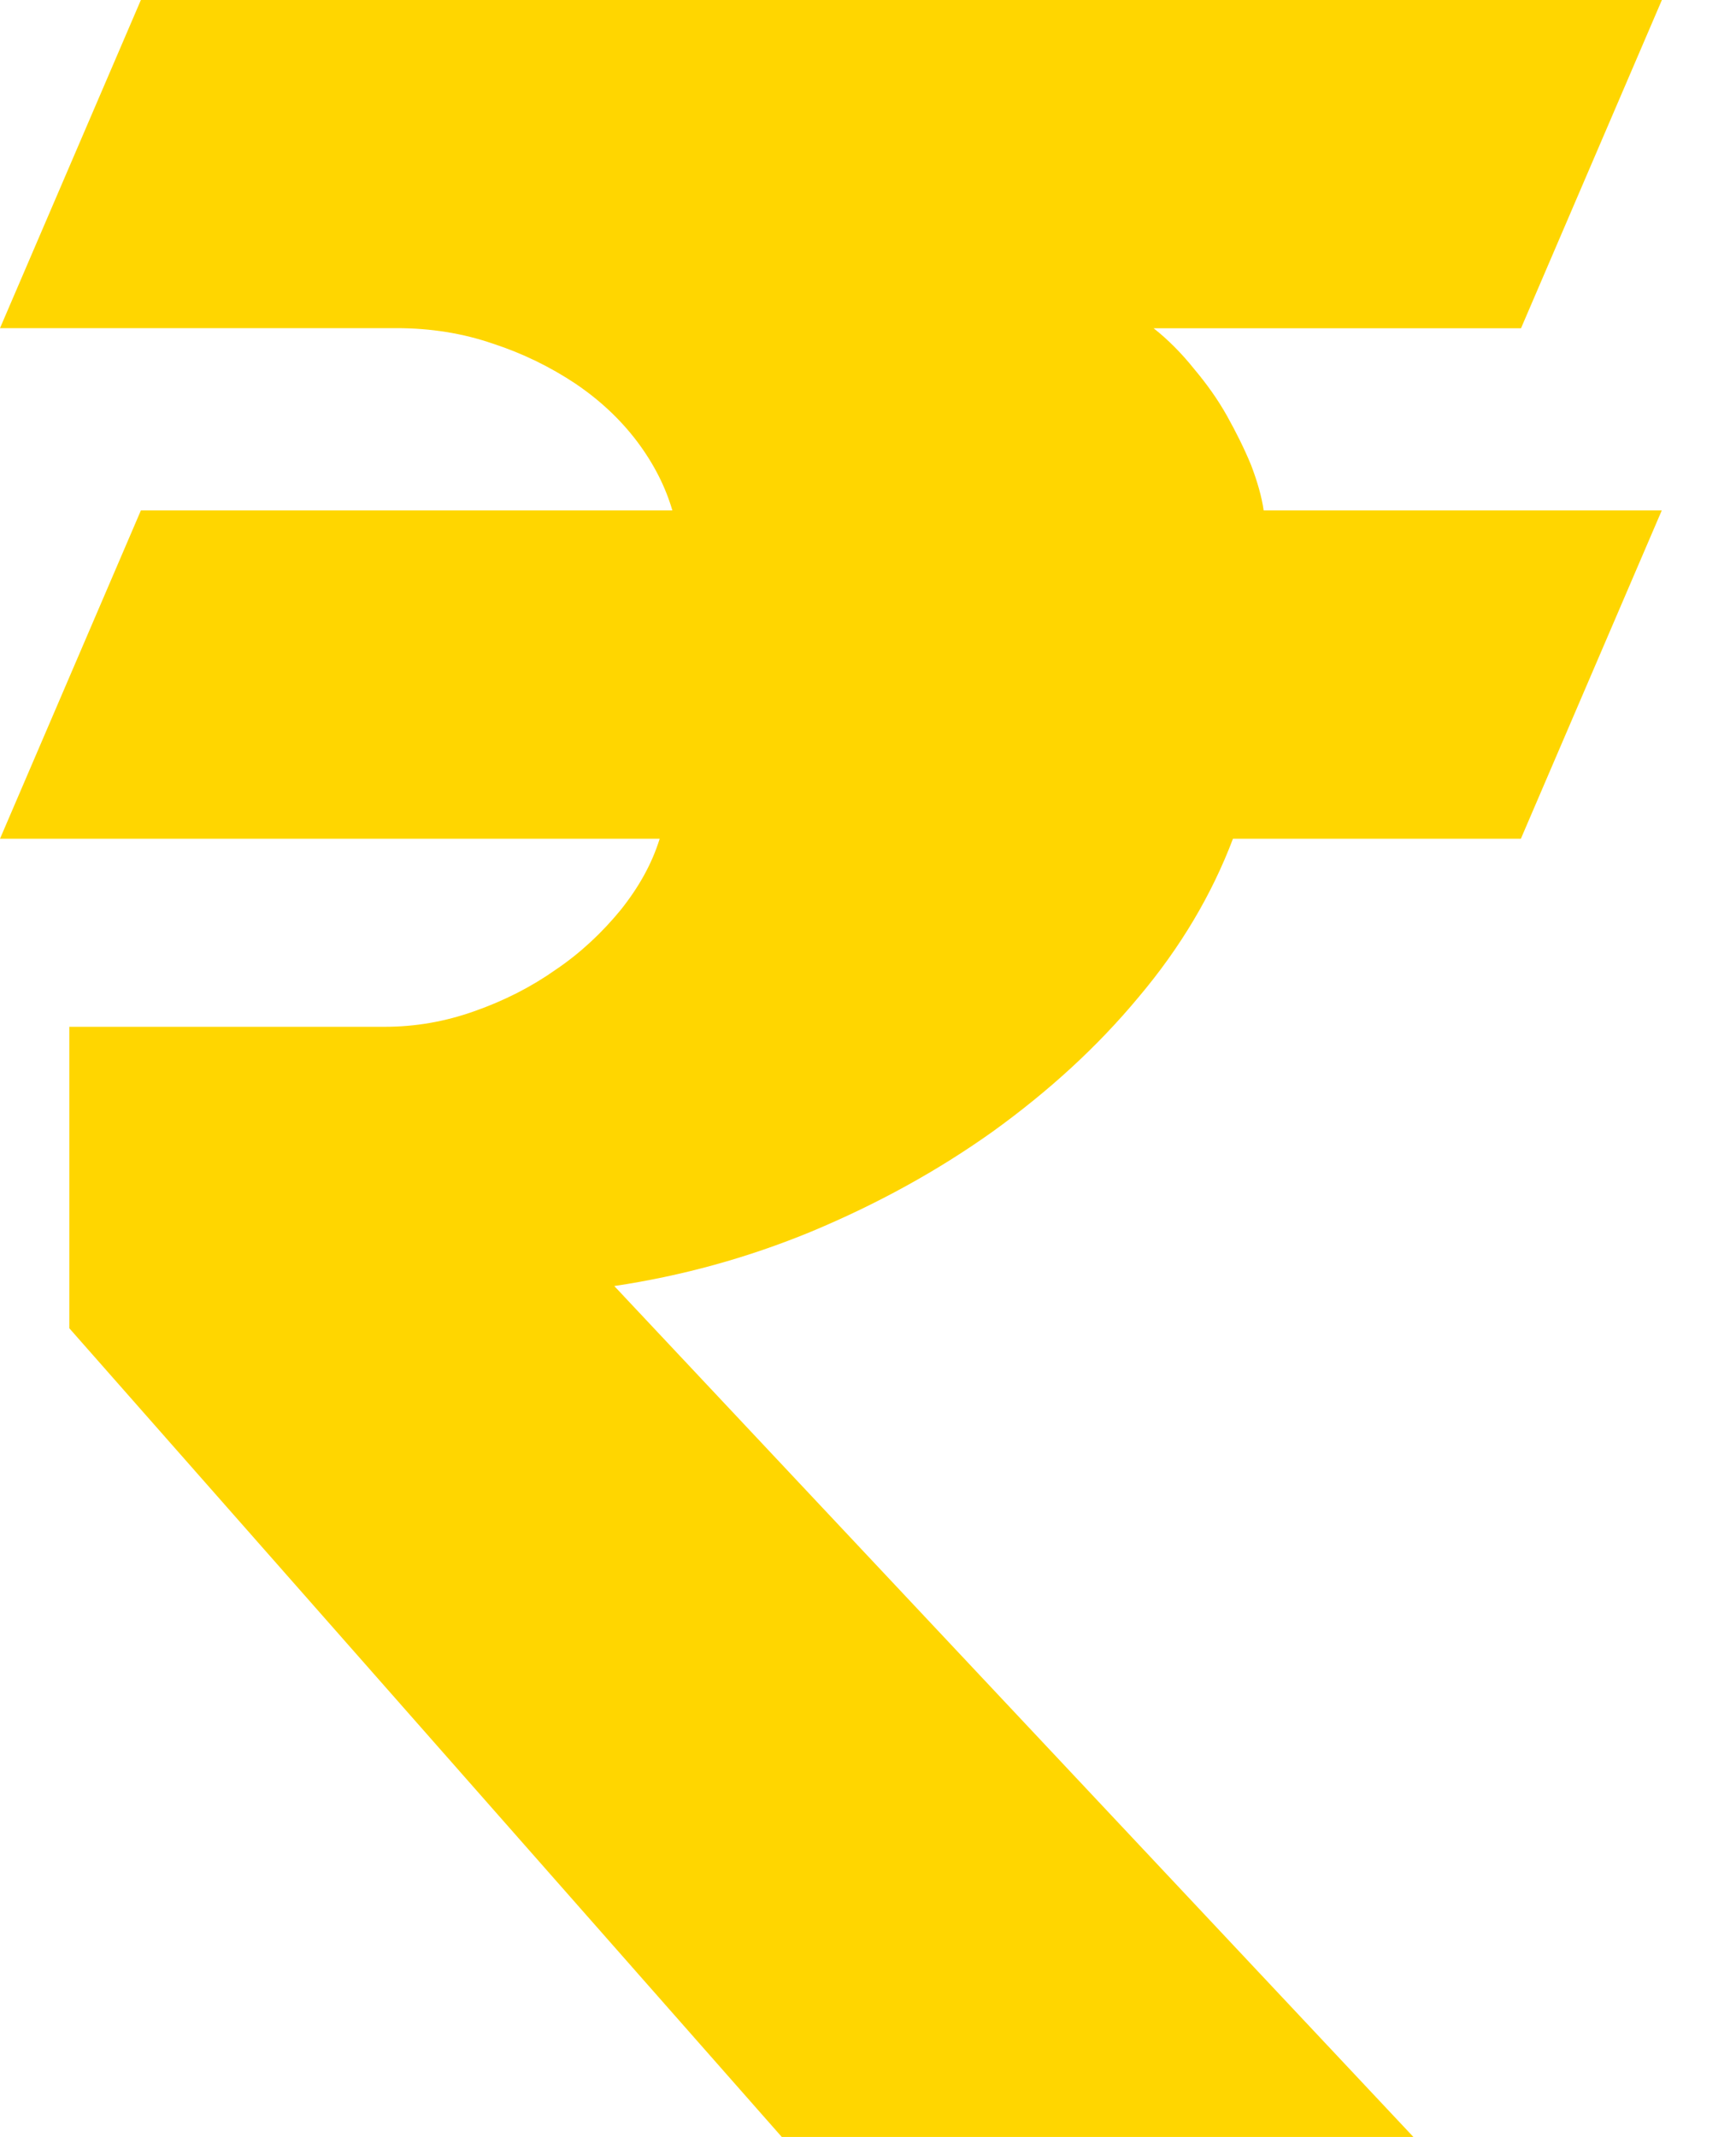 <svg width="13" height="16" viewBox="0 0 13 16" fill="none" xmlns="http://www.w3.org/2000/svg">
<g clip-path="url(#clip0_939_4454)">
<path d="M0 6.28L1.055 3.822H5.035C4.984 3.647 4.898 3.475 4.772 3.307C4.646 3.14 4.491 2.995 4.307 2.871C4.123 2.749 3.918 2.647 3.691 2.573C3.465 2.495 3.223 2.457 2.971 2.457H0L1.055 0H12.445L11.39 2.458H8.639C8.748 2.544 8.848 2.645 8.941 2.761C9.035 2.873 9.118 2.988 9.189 3.115C9.257 3.237 9.319 3.361 9.369 3.483C9.416 3.606 9.449 3.722 9.463 3.822H12.444L11.389 6.28H9.233C9.075 6.697 8.841 7.093 8.527 7.465C8.214 7.842 7.85 8.172 7.436 8.471C7.018 8.769 6.568 9.015 6.081 9.219C5.595 9.42 5.101 9.554 4.6 9.629L10.586 16.002H5.856L0.519 9.945V7.688H2.881C3.107 7.688 3.331 7.65 3.55 7.572C3.773 7.494 3.978 7.39 4.162 7.26C4.35 7.133 4.511 6.98 4.648 6.813C4.785 6.641 4.882 6.467 4.94 6.28H0Z" fill="#FFD600"/>
</g>
<defs>
<clipPath id="clip0_939_4454">
<rect width="12.445" height="16.001" fill="white"/>
</clipPath>
</defs>
</svg>
